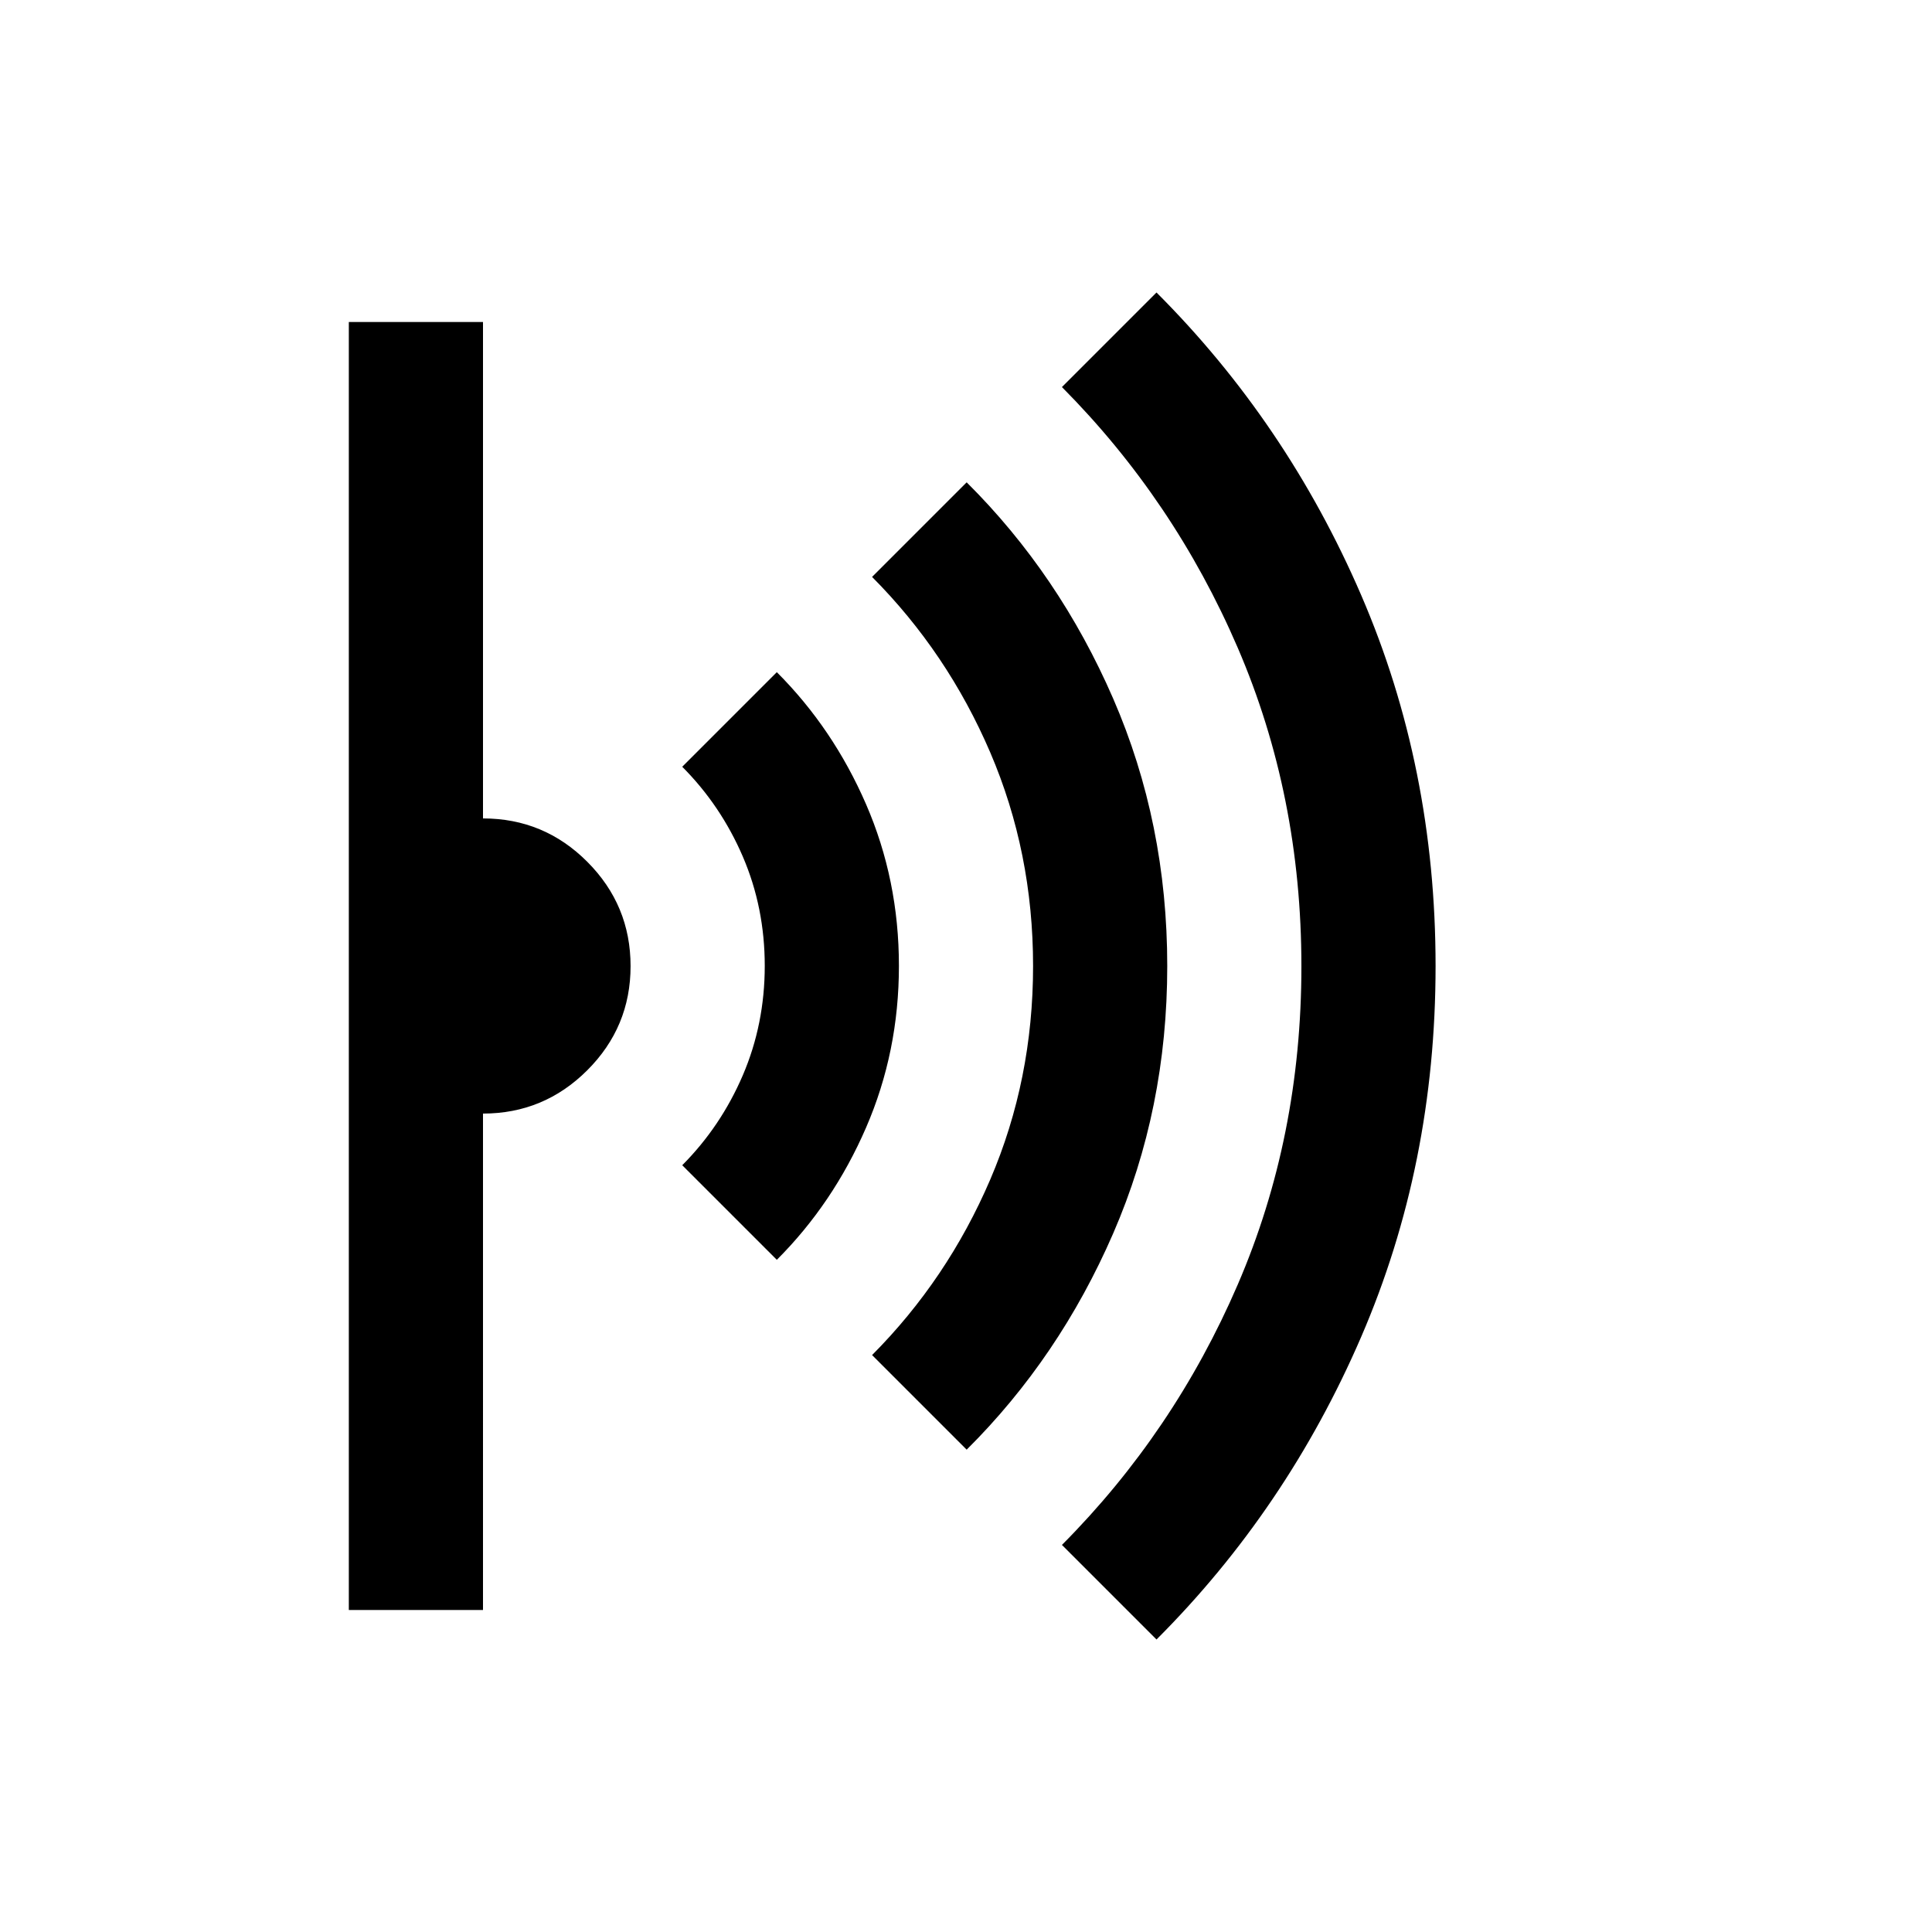 <svg xmlns="http://www.w3.org/2000/svg" height="40" viewBox="0 -960 960 960" width="40"><path d="m574.66-145.34-46.99-46.99q55.7-55.98 87.35-129.35 31.64-73.36 31.64-158.17 0-84.82-31.64-158.29-31.65-73.47-87.35-129.53l46.99-46.99q64.67 64.66 101.67 150.3 37 85.64 37 184.36 0 98.72-37 184.36-37 85.64-101.67 150.3Zm-94.33-94.33-47-47q37.45-37.64 58.73-87.25 21.27-49.62 21.27-106.08t-21.27-106.08q-21.28-49.61-58.73-87.25l47-47q46 45.72 72.83 107.52Q580-551 580-480t-26.84 132.81q-26.83 61.8-72.83 107.52ZM386-334l-47-47q19.19-19.29 30.1-44.71 10.9-25.43 10.9-54.36t-10.9-54.3Q358.19-559.75 339-579l47-47q28 28 44.33 65.6 16.34 37.61 16.34 80.34 0 42.73-16.34 80.39Q414-362 386-334ZM173.33-160v-640H240v246.67q30.33 0 51.83 21.56 21.5 21.55 21.5 51.83 0 30.27-21.54 51.77-21.54 21.5-51.79 21.5V-160h-66.67Z"/></svg>